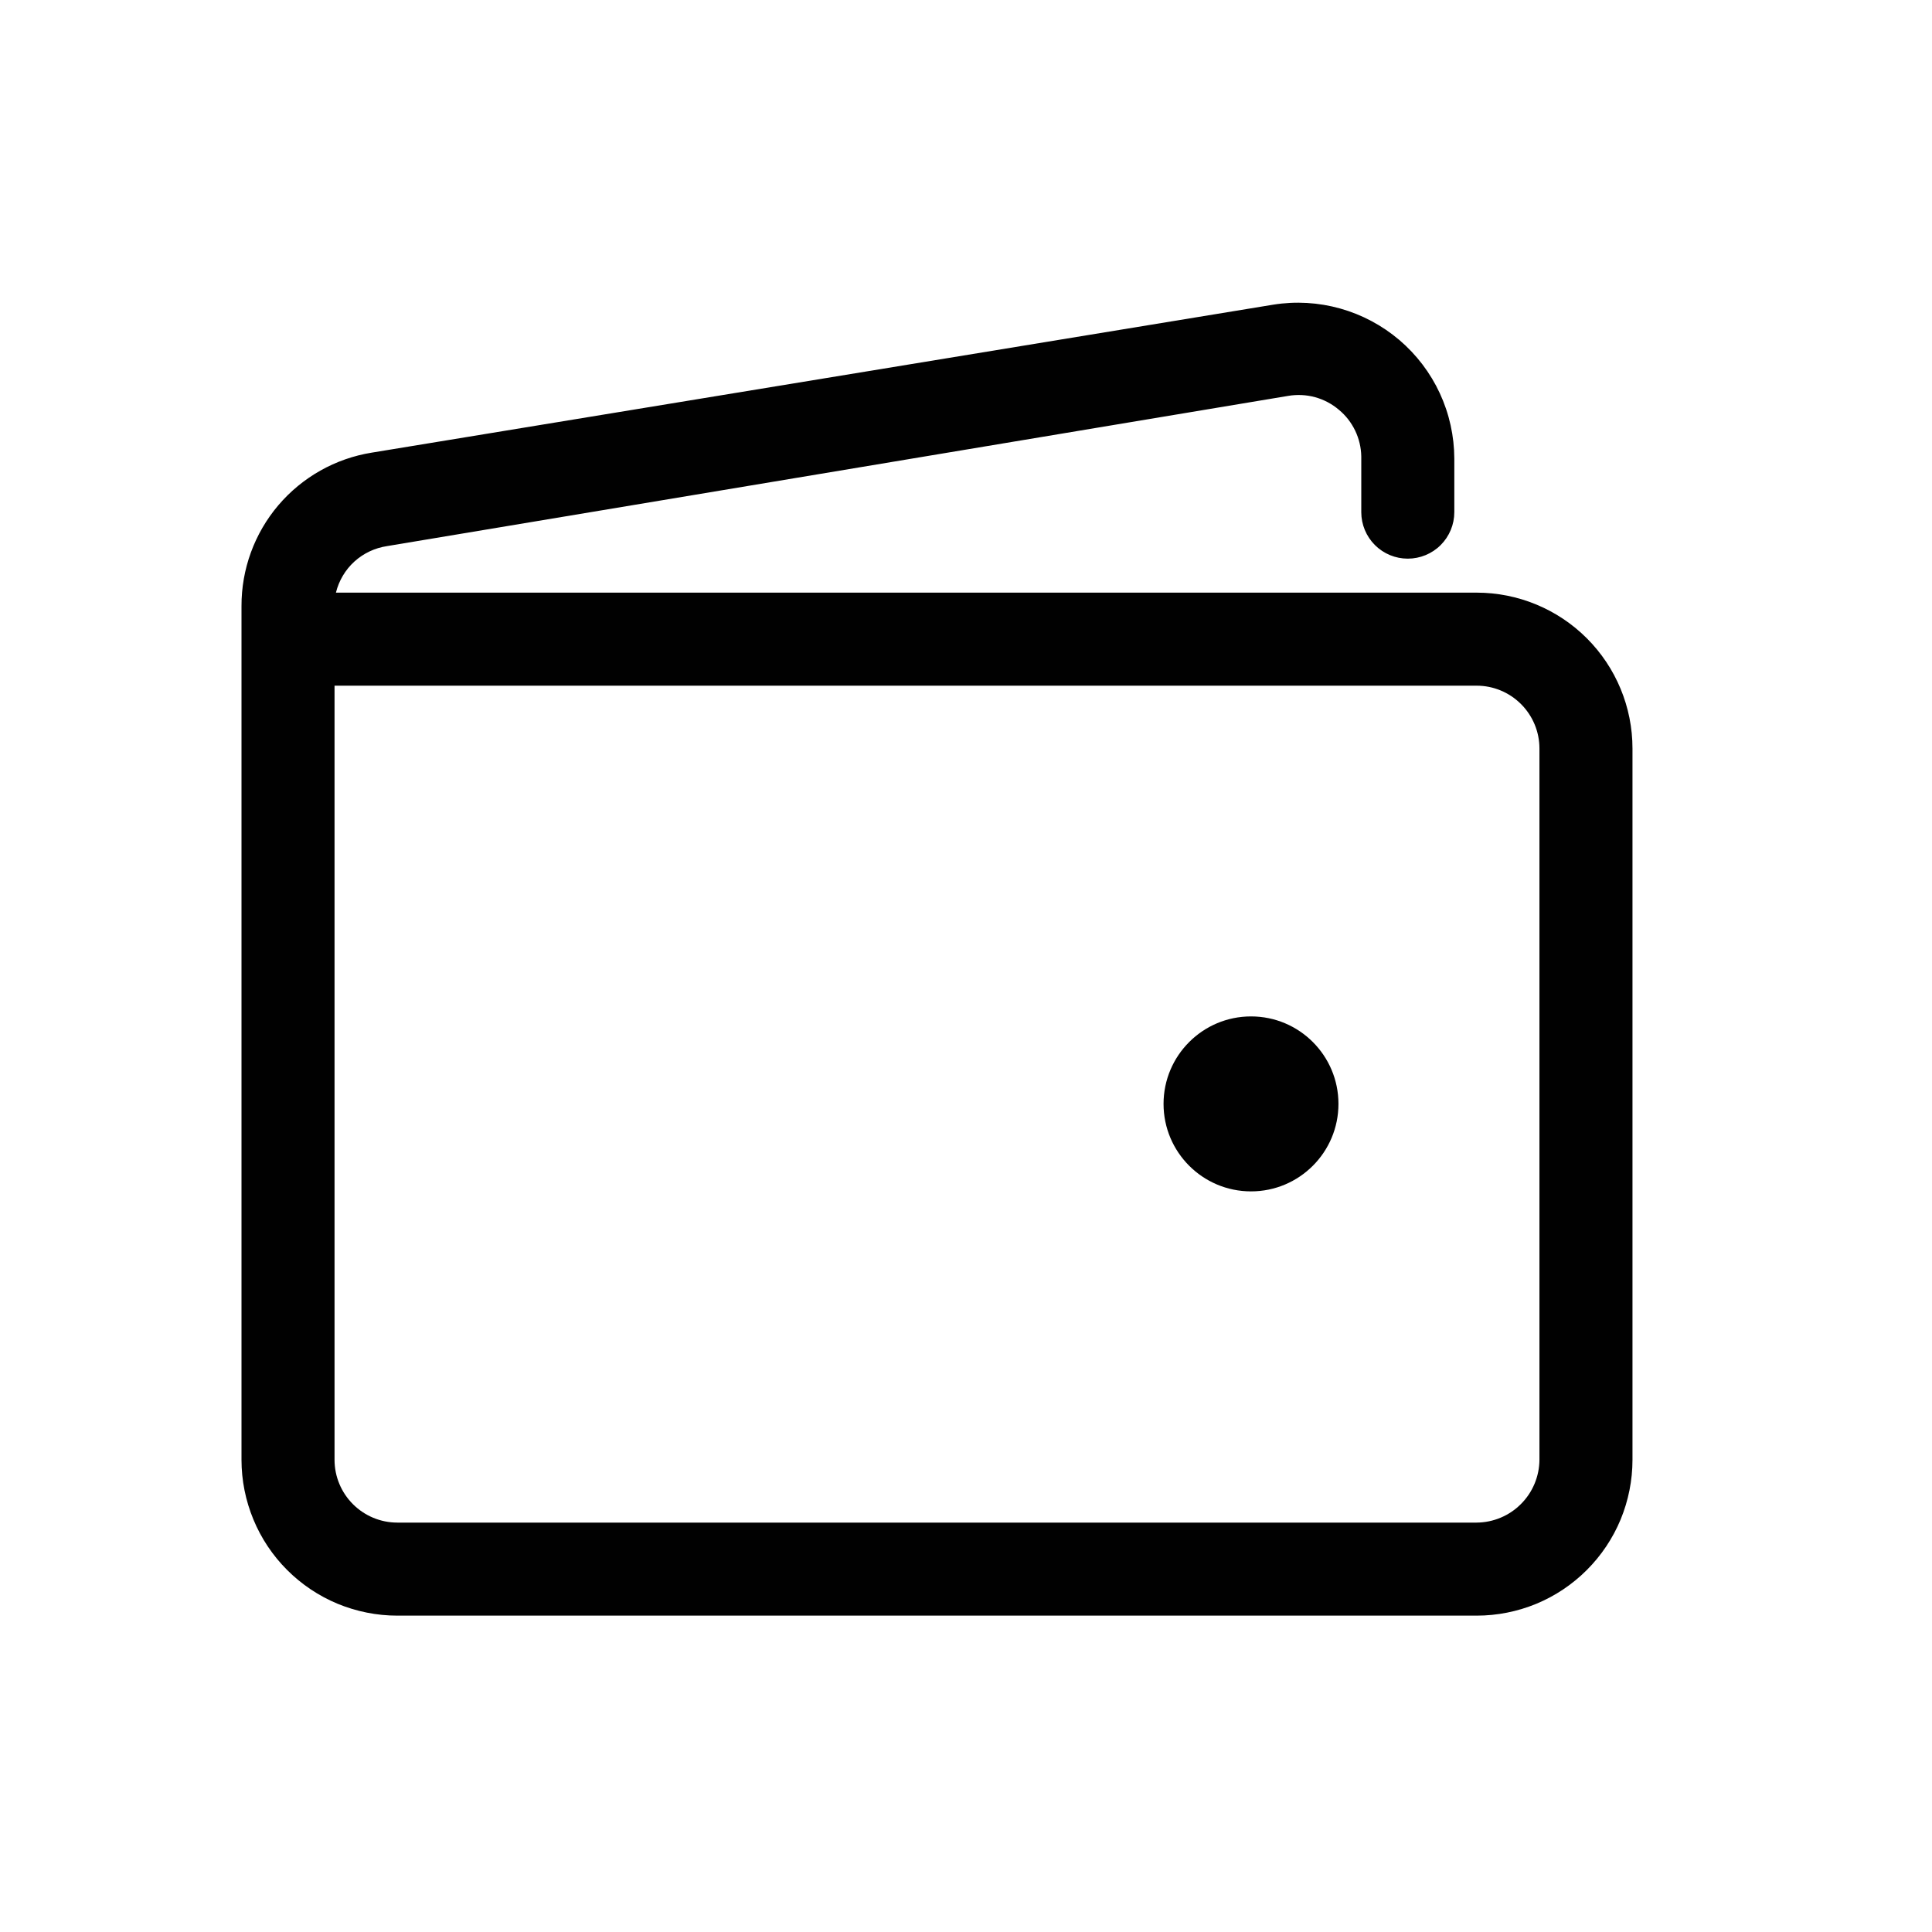 <svg width="32" height="32" viewBox="0 0 32 32" fill="none" xmlns="http://www.w3.org/2000/svg">
<path d="M24.458 9.816H5.564C5.613 9.618 5.719 9.438 5.87 9.301C6.021 9.164 6.21 9.075 6.412 9.045L21.337 6.557C21.485 6.532 21.638 6.539 21.783 6.579C21.928 6.619 22.062 6.69 22.177 6.788C22.291 6.882 22.382 7 22.446 7.133C22.51 7.266 22.544 7.411 22.547 7.558V8.483C22.547 8.687 22.628 8.883 22.773 9.028C22.917 9.172 23.113 9.253 23.317 9.253C23.522 9.253 23.718 9.172 23.862 9.028C24.007 8.883 24.088 8.687 24.088 8.483V7.597C24.087 7.223 24.005 6.853 23.848 6.514C23.691 6.175 23.462 5.874 23.177 5.631C22.892 5.389 22.558 5.211 22.198 5.11C21.838 5.009 21.46 4.987 21.091 5.046L6.158 7.497C5.554 7.594 5.005 7.904 4.609 8.37C4.214 8.836 3.998 9.428 4 10.039V24.179C4 24.518 4.067 24.853 4.197 25.167C4.326 25.48 4.516 25.764 4.756 26.004C4.996 26.244 5.28 26.434 5.593 26.564C5.907 26.693 6.242 26.76 6.581 26.76H24.458C24.797 26.76 25.133 26.693 25.446 26.564C25.759 26.434 26.043 26.244 26.283 26.004C26.523 25.764 26.713 25.48 26.843 25.167C26.972 24.853 27.039 24.518 27.039 24.179V12.397C27.039 11.713 26.767 11.056 26.283 10.572C25.799 10.088 25.142 9.816 24.458 9.816ZM25.498 24.179C25.496 24.454 25.386 24.718 25.191 24.912C24.997 25.107 24.733 25.217 24.458 25.219H6.581C6.305 25.219 6.041 25.109 5.846 24.914C5.651 24.719 5.541 24.455 5.541 24.179V11.357H24.458C24.734 11.357 24.998 11.467 25.193 11.662C25.388 11.857 25.498 12.121 25.498 12.397V24.179Z" fill="#010101"/>
<path d="M20.721 19.733C21.521 19.733 22.169 19.084 22.169 18.284C22.169 17.484 21.521 16.835 20.721 16.835C19.921 16.835 19.272 17.484 19.272 18.284C19.272 19.084 19.921 19.733 20.721 19.733Z" fill="#010101"/>
</svg>
